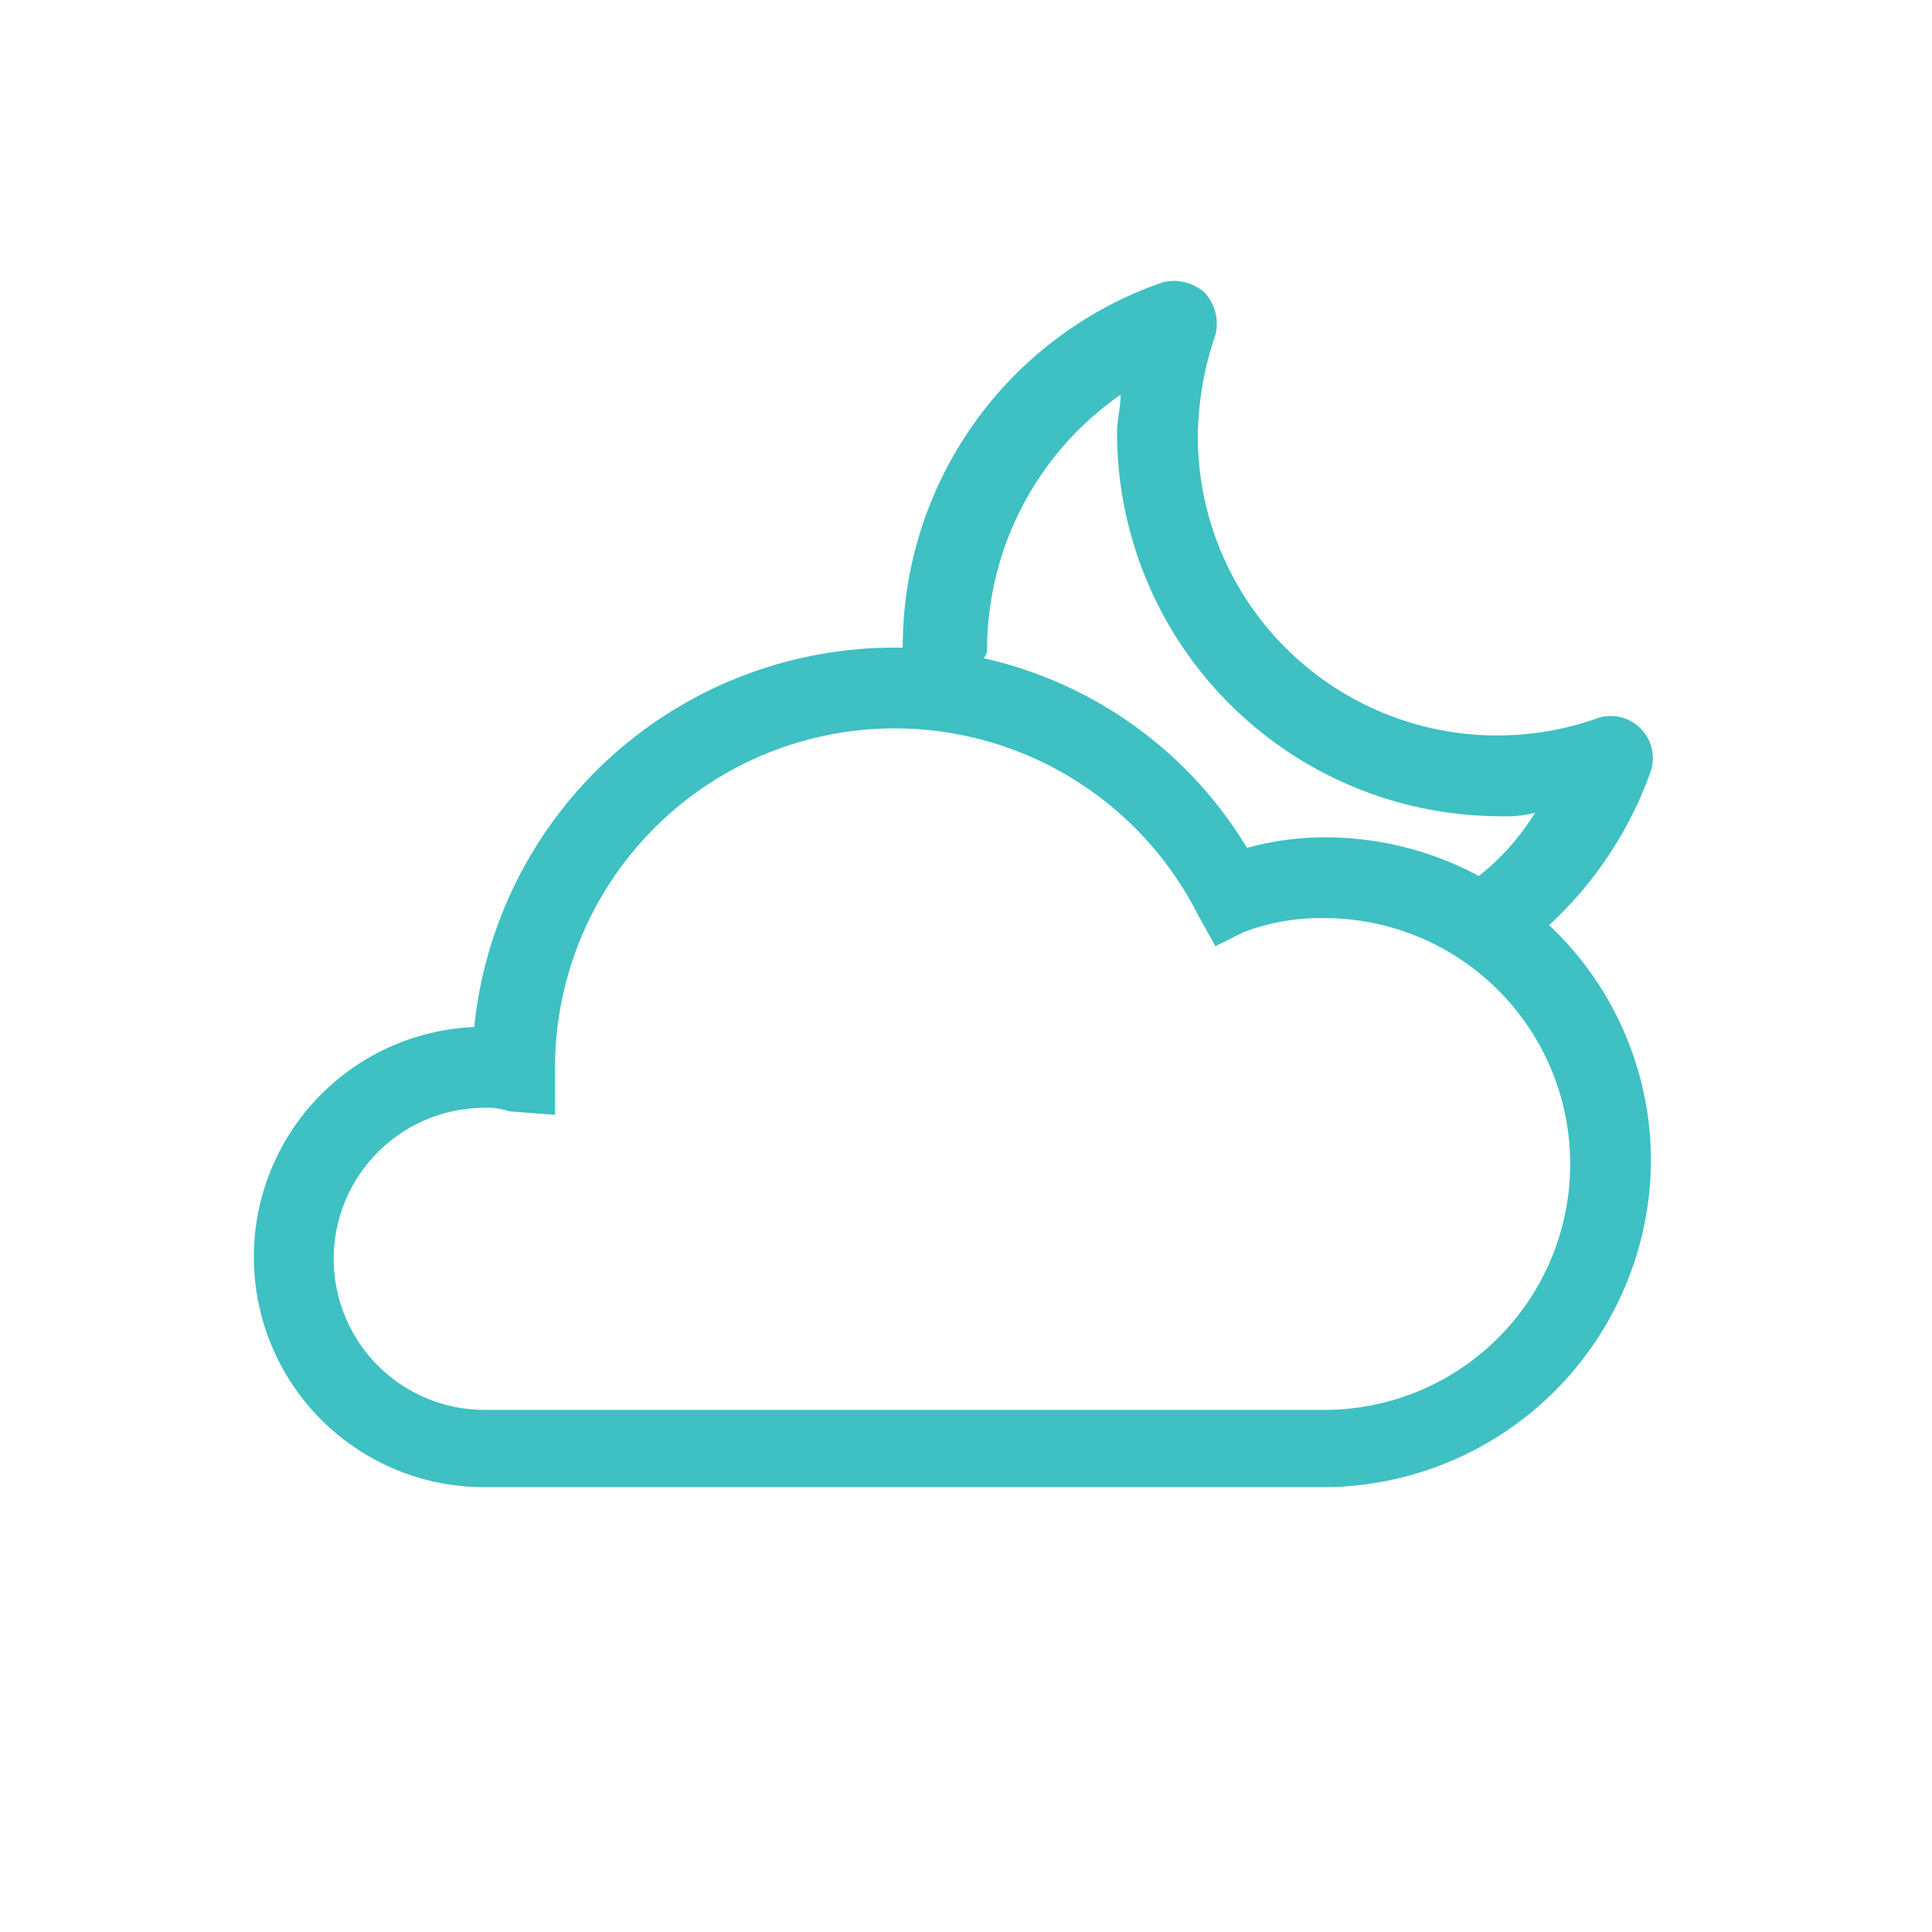 <svg xmlns="http://www.w3.org/2000/svg" viewBox="10059 -3426 55 55">
  <defs>
    <style>
      .cls-1 {
        fill: #3fc0c2;
      }

      .cls-2 {
        fill: none;
      }
    </style>
  </defs>
  <g id="Group_14598" data-name="Group 14598" transform="translate(0 161)">
    <path id="Path_28995" data-name="Path 28995" class="cls-1" d="M253.1,21.2a10.929,10.929,0,0,0,2.9-4.4,1.2,1.2,0,0,0-1.5-1.5,8.523,8.523,0,0,1-11.4-8.1,9.185,9.185,0,0,1,.5-2.8,1.314,1.314,0,0,0-.3-1.2,1.314,1.314,0,0,0-1.2-.3,10.971,10.971,0,0,0-7.4,10.3v.1h-.3a12.021,12.021,0,0,0-11.9,10.8,6.553,6.553,0,0,0,.3,13.1h23.9a9.347,9.347,0,0,0,9.3-9.3A9.218,9.218,0,0,0,253.1,21.2Zm-16-7.9a8.861,8.861,0,0,1,3.8-7.2c0,.4-.1.7-.1,1.1a10.926,10.926,0,0,0,10.9,10.9,3.4,3.4,0,0,0,1-.1,6.9,6.9,0,0,1-1.6,1.8,9.257,9.257,0,0,0-4.4-1.1,8.329,8.329,0,0,0-2.2.3,11.76,11.76,0,0,0-7.5-5.4A.367.367,0,0,0,237.1,13.3Zm7.3,8.1a6.2,6.2,0,0,1,2.3-.4,7,7,0,0,1,0,14H222.8a4.3,4.3,0,1,1,0-8.6,1.952,1.952,0,0,1,.7.1l1.3.1V25.3a9.672,9.672,0,0,1,18.3-4.4l.5.9Z" transform="translate(9850 -3581.863)"/>
    <rect id="Rectangle_6067" data-name="Rectangle 6067" class="cls-2" width="55" height="55" transform="translate(10059 -3587)"/>
  </g>
</svg>
